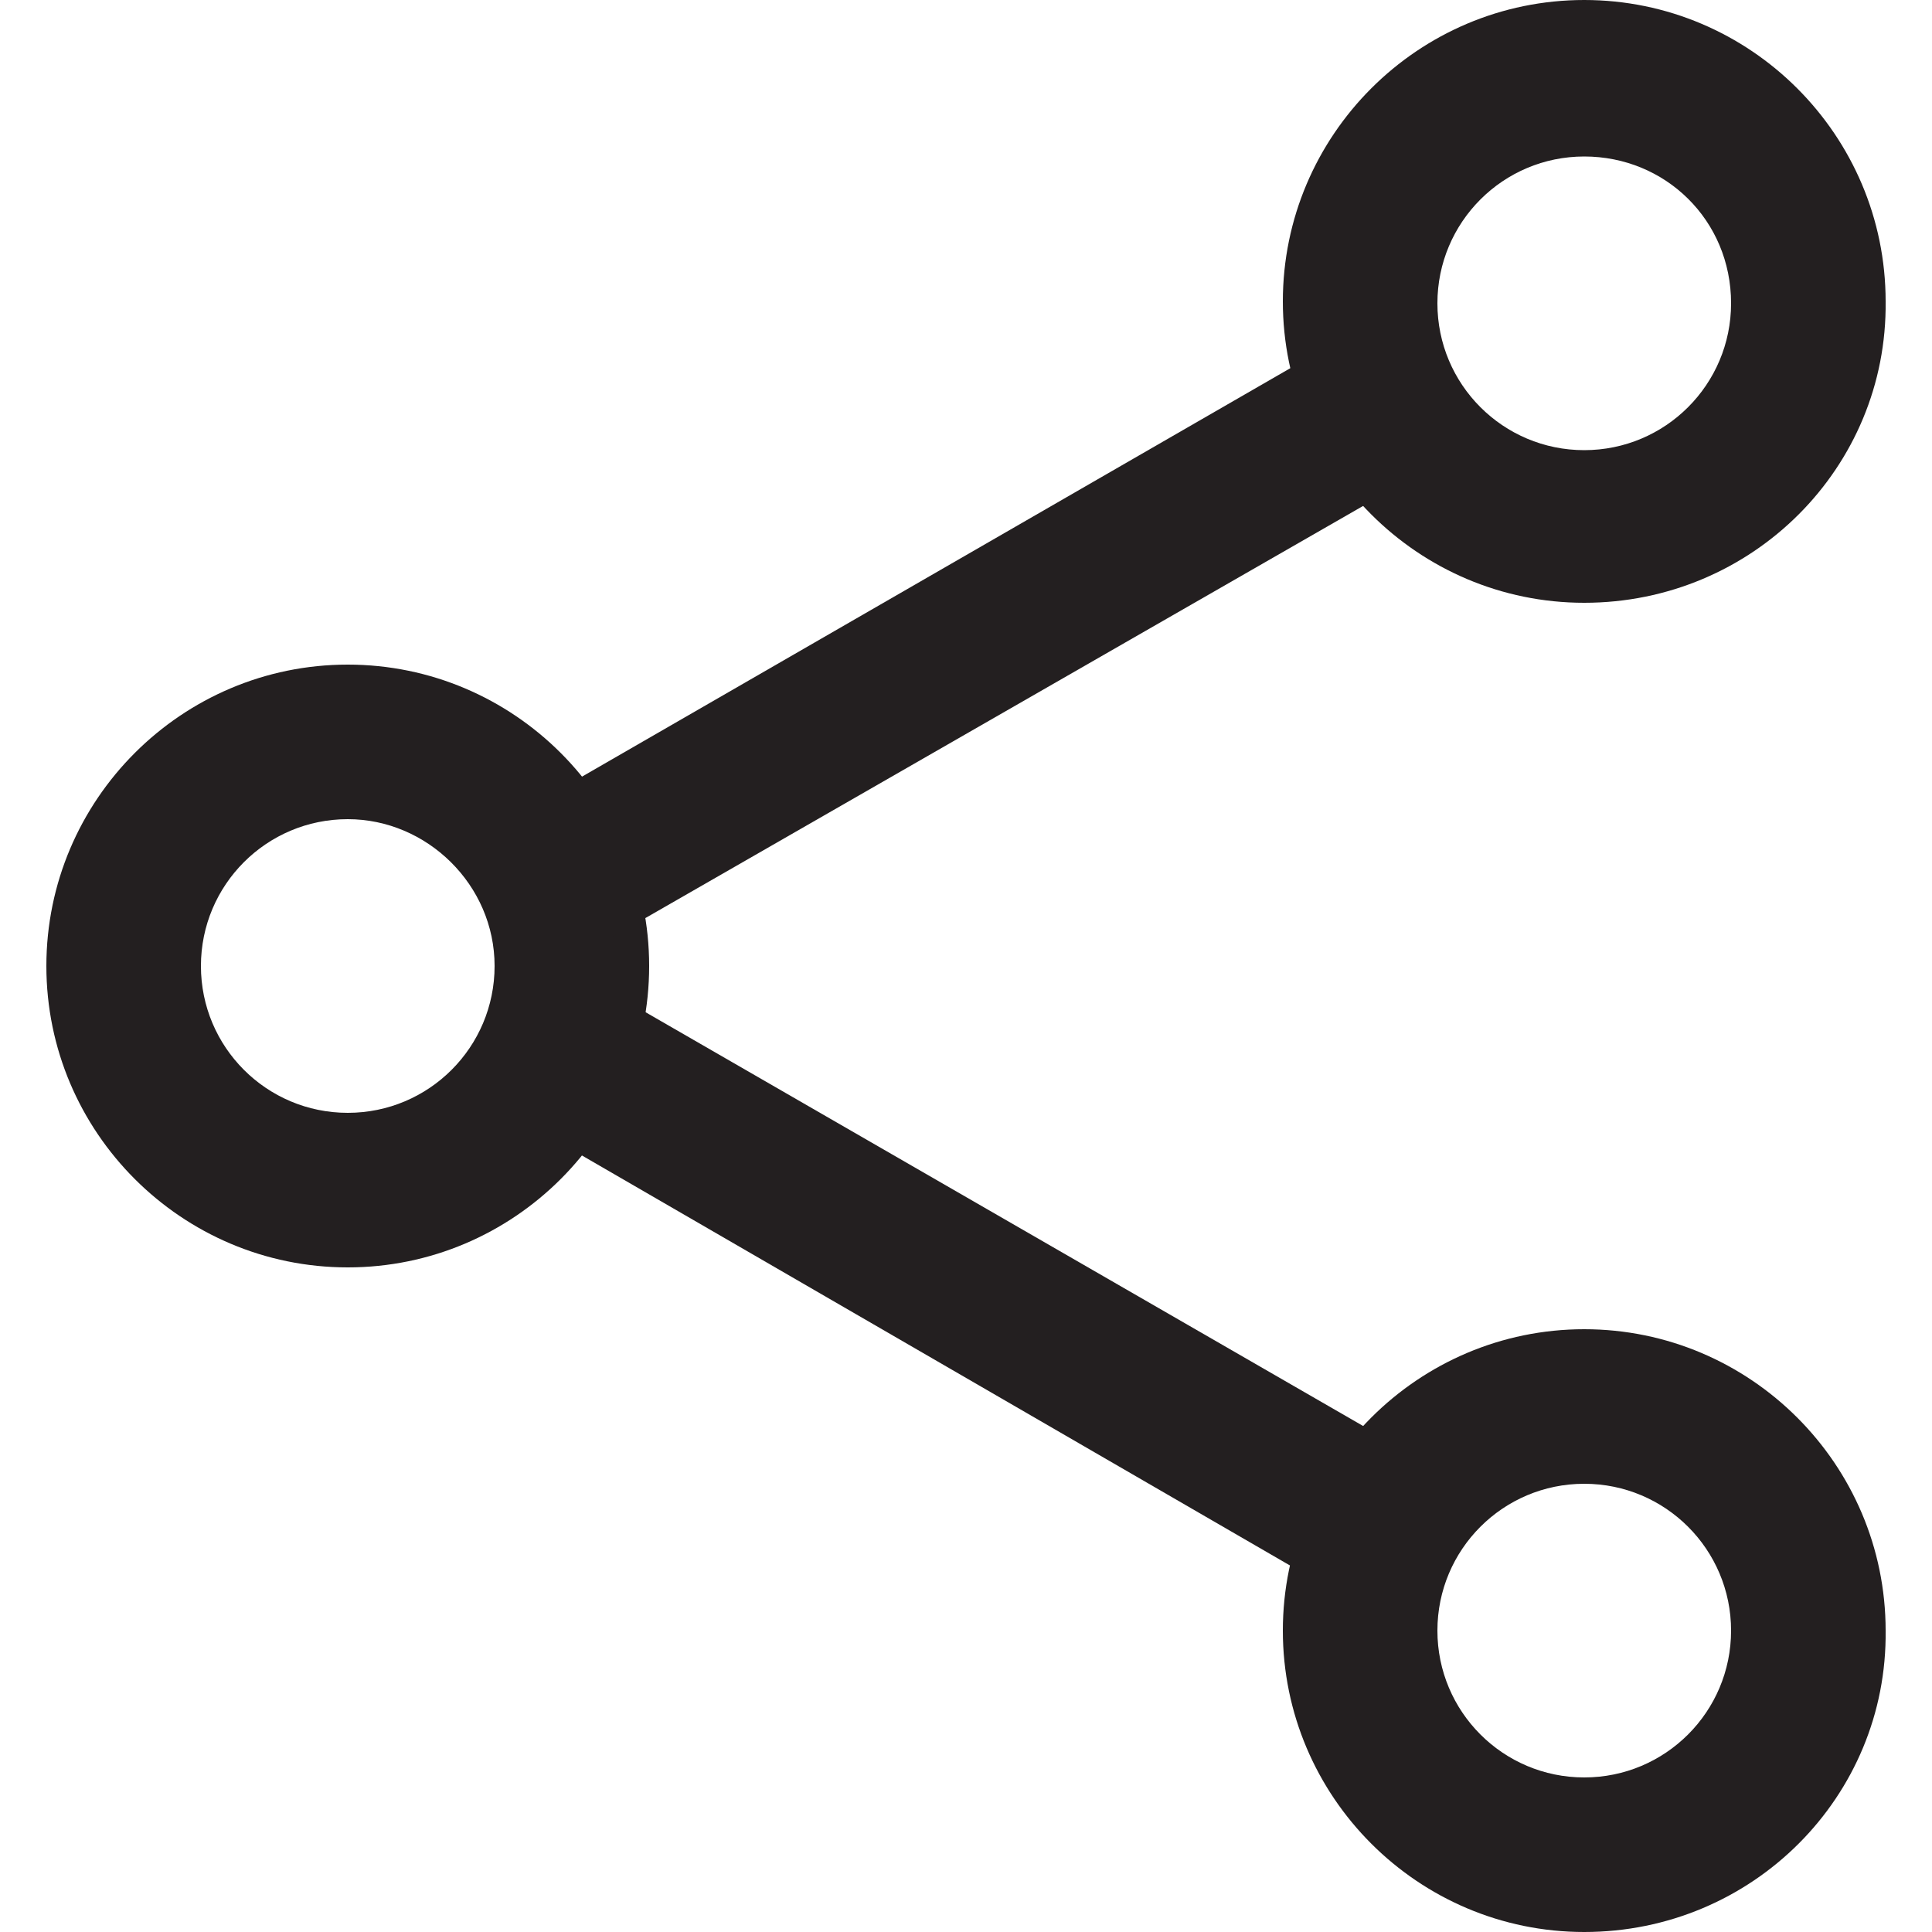<?xml version="1.0" encoding="utf-8"?>
<!-- Generator: Adobe Illustrator 18.0.0, SVG Export Plug-In . SVG Version: 6.00 Build 0)  -->
<!DOCTYPE svg PUBLIC "-//W3C//DTD SVG 1.1//EN" "http://www.w3.org/Graphics/SVG/1.1/DTD/svg11.dtd">
<svg version="1.1" id="Layer_1" xmlns="http://www.w3.org/2000/svg" xmlns:xlink="http://www.w3.org/1999/xlink" x="0px" y="0px"
	 viewBox="0 0 100 100" enable-background="new 0 0 100 100" xml:space="preserve">
<g>
	<g>
		<path fill="#231F20" d="M18,65.6c-8.6,0-15.6-7-15.6-15.6s7-15.6,15.6-15.6c8.6,0,15.6,7,15.6,15.6S26.6,65.6,18,65.6L18,65.6z
			 M18,42.4c-4.2,0-7.6,3.4-7.6,7.6s3.4,7.6,7.6,7.6c4.2,0,7.6-3.4,7.6-7.6S22.1,42.4,18,42.4L18,42.4z"/>
	</g>
	<g>
		<g>
			<path fill="#231F20" d="M82,31.2c-8.6,0-15.6-7-15.6-15.6C66.4,7,73.4,0,82,0c8.6,0,15.6,7,15.6,15.6
				C97.7,24.2,90.7,31.2,82,31.2L82,31.2z M82,8.1c-4.2,0-7.6,3.4-7.6,7.6c0,4.2,3.4,7.6,7.6,7.6c4.2,0,7.6-3.4,7.6-7.6
				C89.6,11.4,86.2,8.1,82,8.1L82,8.1z"/>
		</g>
		<g>
			<path fill="#231F20" d="M82,100c-8.6,0-15.6-7-15.6-15.6c0-8.6,7-15.6,15.6-15.6c8.6,0,15.6,7,15.6,15.6C97.7,93,90.7,100,82,100
				L82,100z M82,76.8c-4.2,0-7.6,3.4-7.6,7.6c0,4.2,3.4,7.6,7.6,7.6c4.2,0,7.6-3.4,7.6-7.6C89.6,80.2,86.2,76.8,82,76.8L82,76.8z"/>
		</g>
	</g>
	<g>
		<g>
			<path fill="#231F20" d="M70.1,82.3c-0.7,0-1.4-0.2-2-0.5L27,58c-1.9-1.1-2.6-3.6-1.5-5.5c1.1-1.9,3.6-2.6,5.5-1.5l41.1,23.7
				c1.9,1.1,2.6,3.6,1.5,5.5C72.9,81.6,71.5,82.3,70.1,82.3L70.1,82.3z"/>
		</g>
		<g>
			<path fill="#231F20" d="M29,49.5c-1.4,0-2.7-0.7-3.5-2c-1.1-1.9-0.5-4.4,1.5-5.5l41.1-23.7c1.9-1.1,4.4-0.5,5.5,1.5
				c1.1,1.9,0.4,4.4-1.5,5.5L31,48.9C30.4,49.3,29.7,49.5,29,49.5L29,49.5z"/>
		</g>
	</g>
</g>
</svg>
